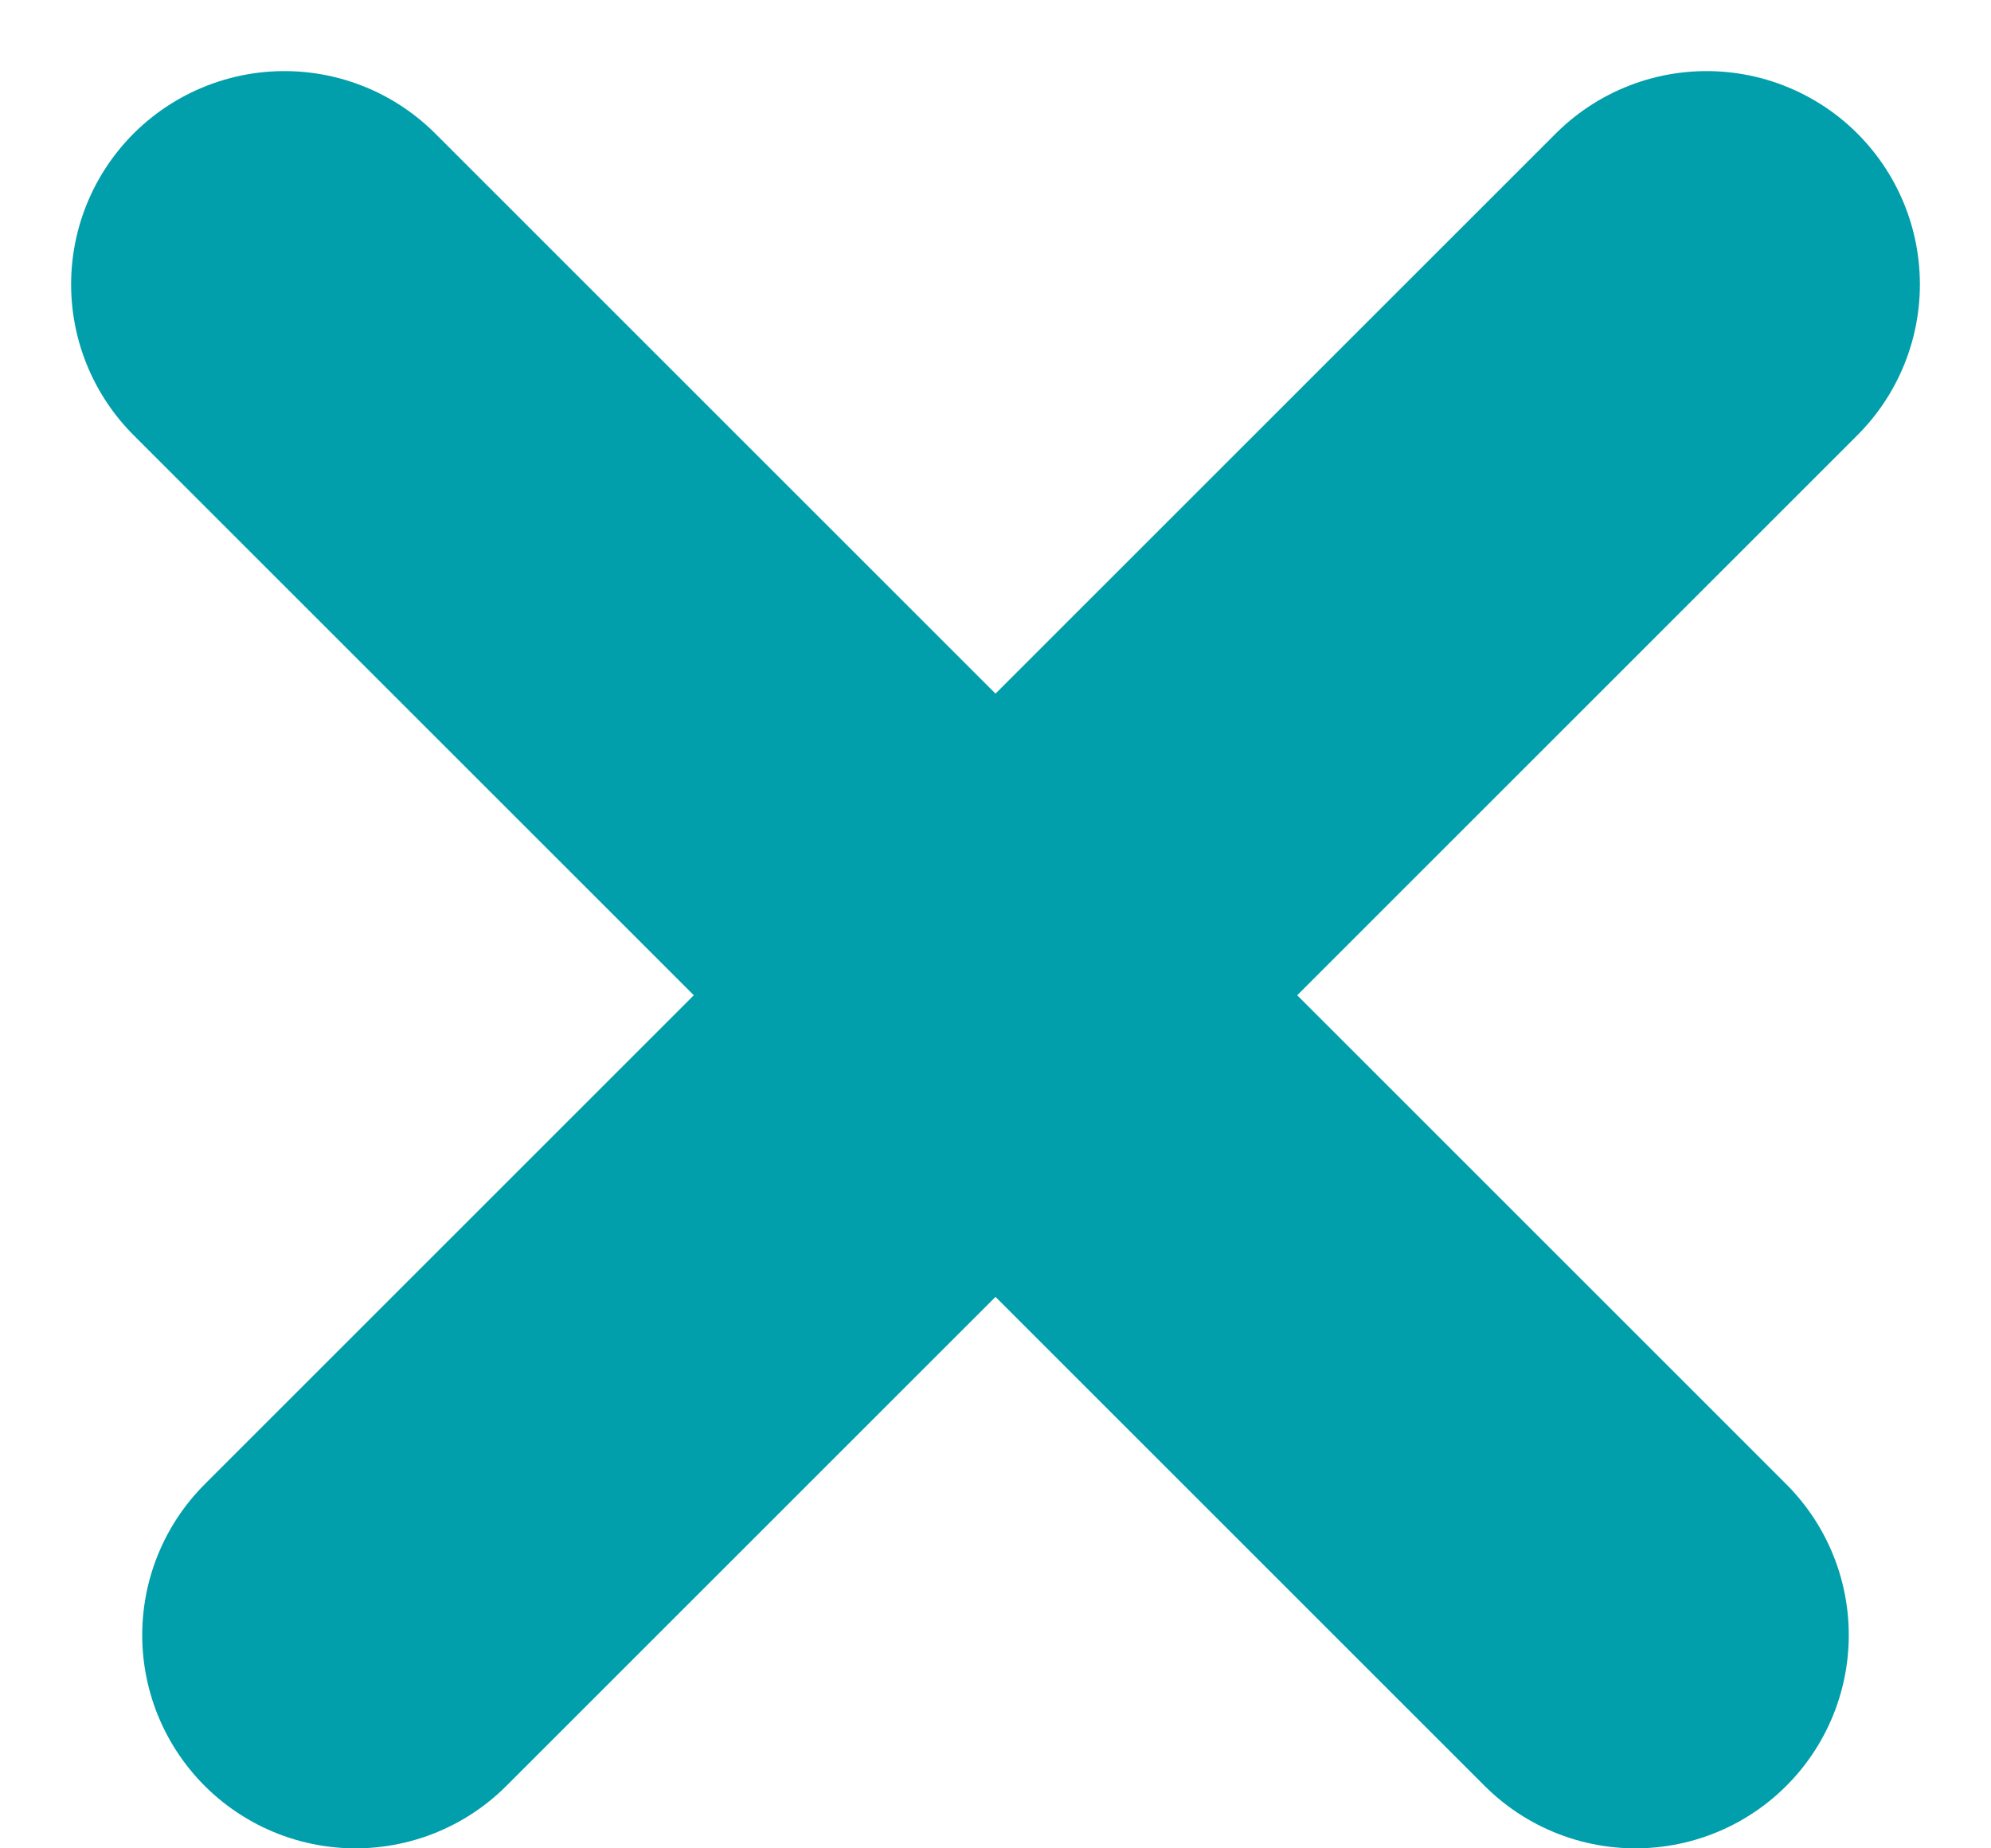 <?xml version="1.0" encoding="UTF-8"?>
<svg width="14px" height="13px" viewBox="0 0 14 13" version="1.1" xmlns="http://www.w3.org/2000/svg" xmlns:xlink="http://www.w3.org/1999/xlink">
    <!-- Generator: Sketch 41.2 (35397) - http://www.bohemiancoding.com/sketch -->
    <title>Group 5</title>
    <desc>Created with Sketch.</desc>
    <defs></defs>
    <g id="Symbols" stroke="none" stroke-width="1" fill="none" fill-rule="evenodd" stroke-linecap="round" stroke-linejoin="round">
        <g id="Tip-bar---opened" transform="translate(-330, -34)" stroke-width="3" stroke="#009FAB">
            <g id="Group-2" transform="translate(12, 10)">
                <g id="Group-4" transform="translate(320, 26)">
                    <g id="Group-5">
                        <path d="M0,0 L9.5,9.5" id="Path-5"></path>
                        <path d="M0,0 L9.5,9.5" id="Path-5" transform="translate(5, 5) scale(-1, 1) translate(-5, -5) "></path>
                    </g>
                </g>
            </g>
        </g>
    </g>
</svg>